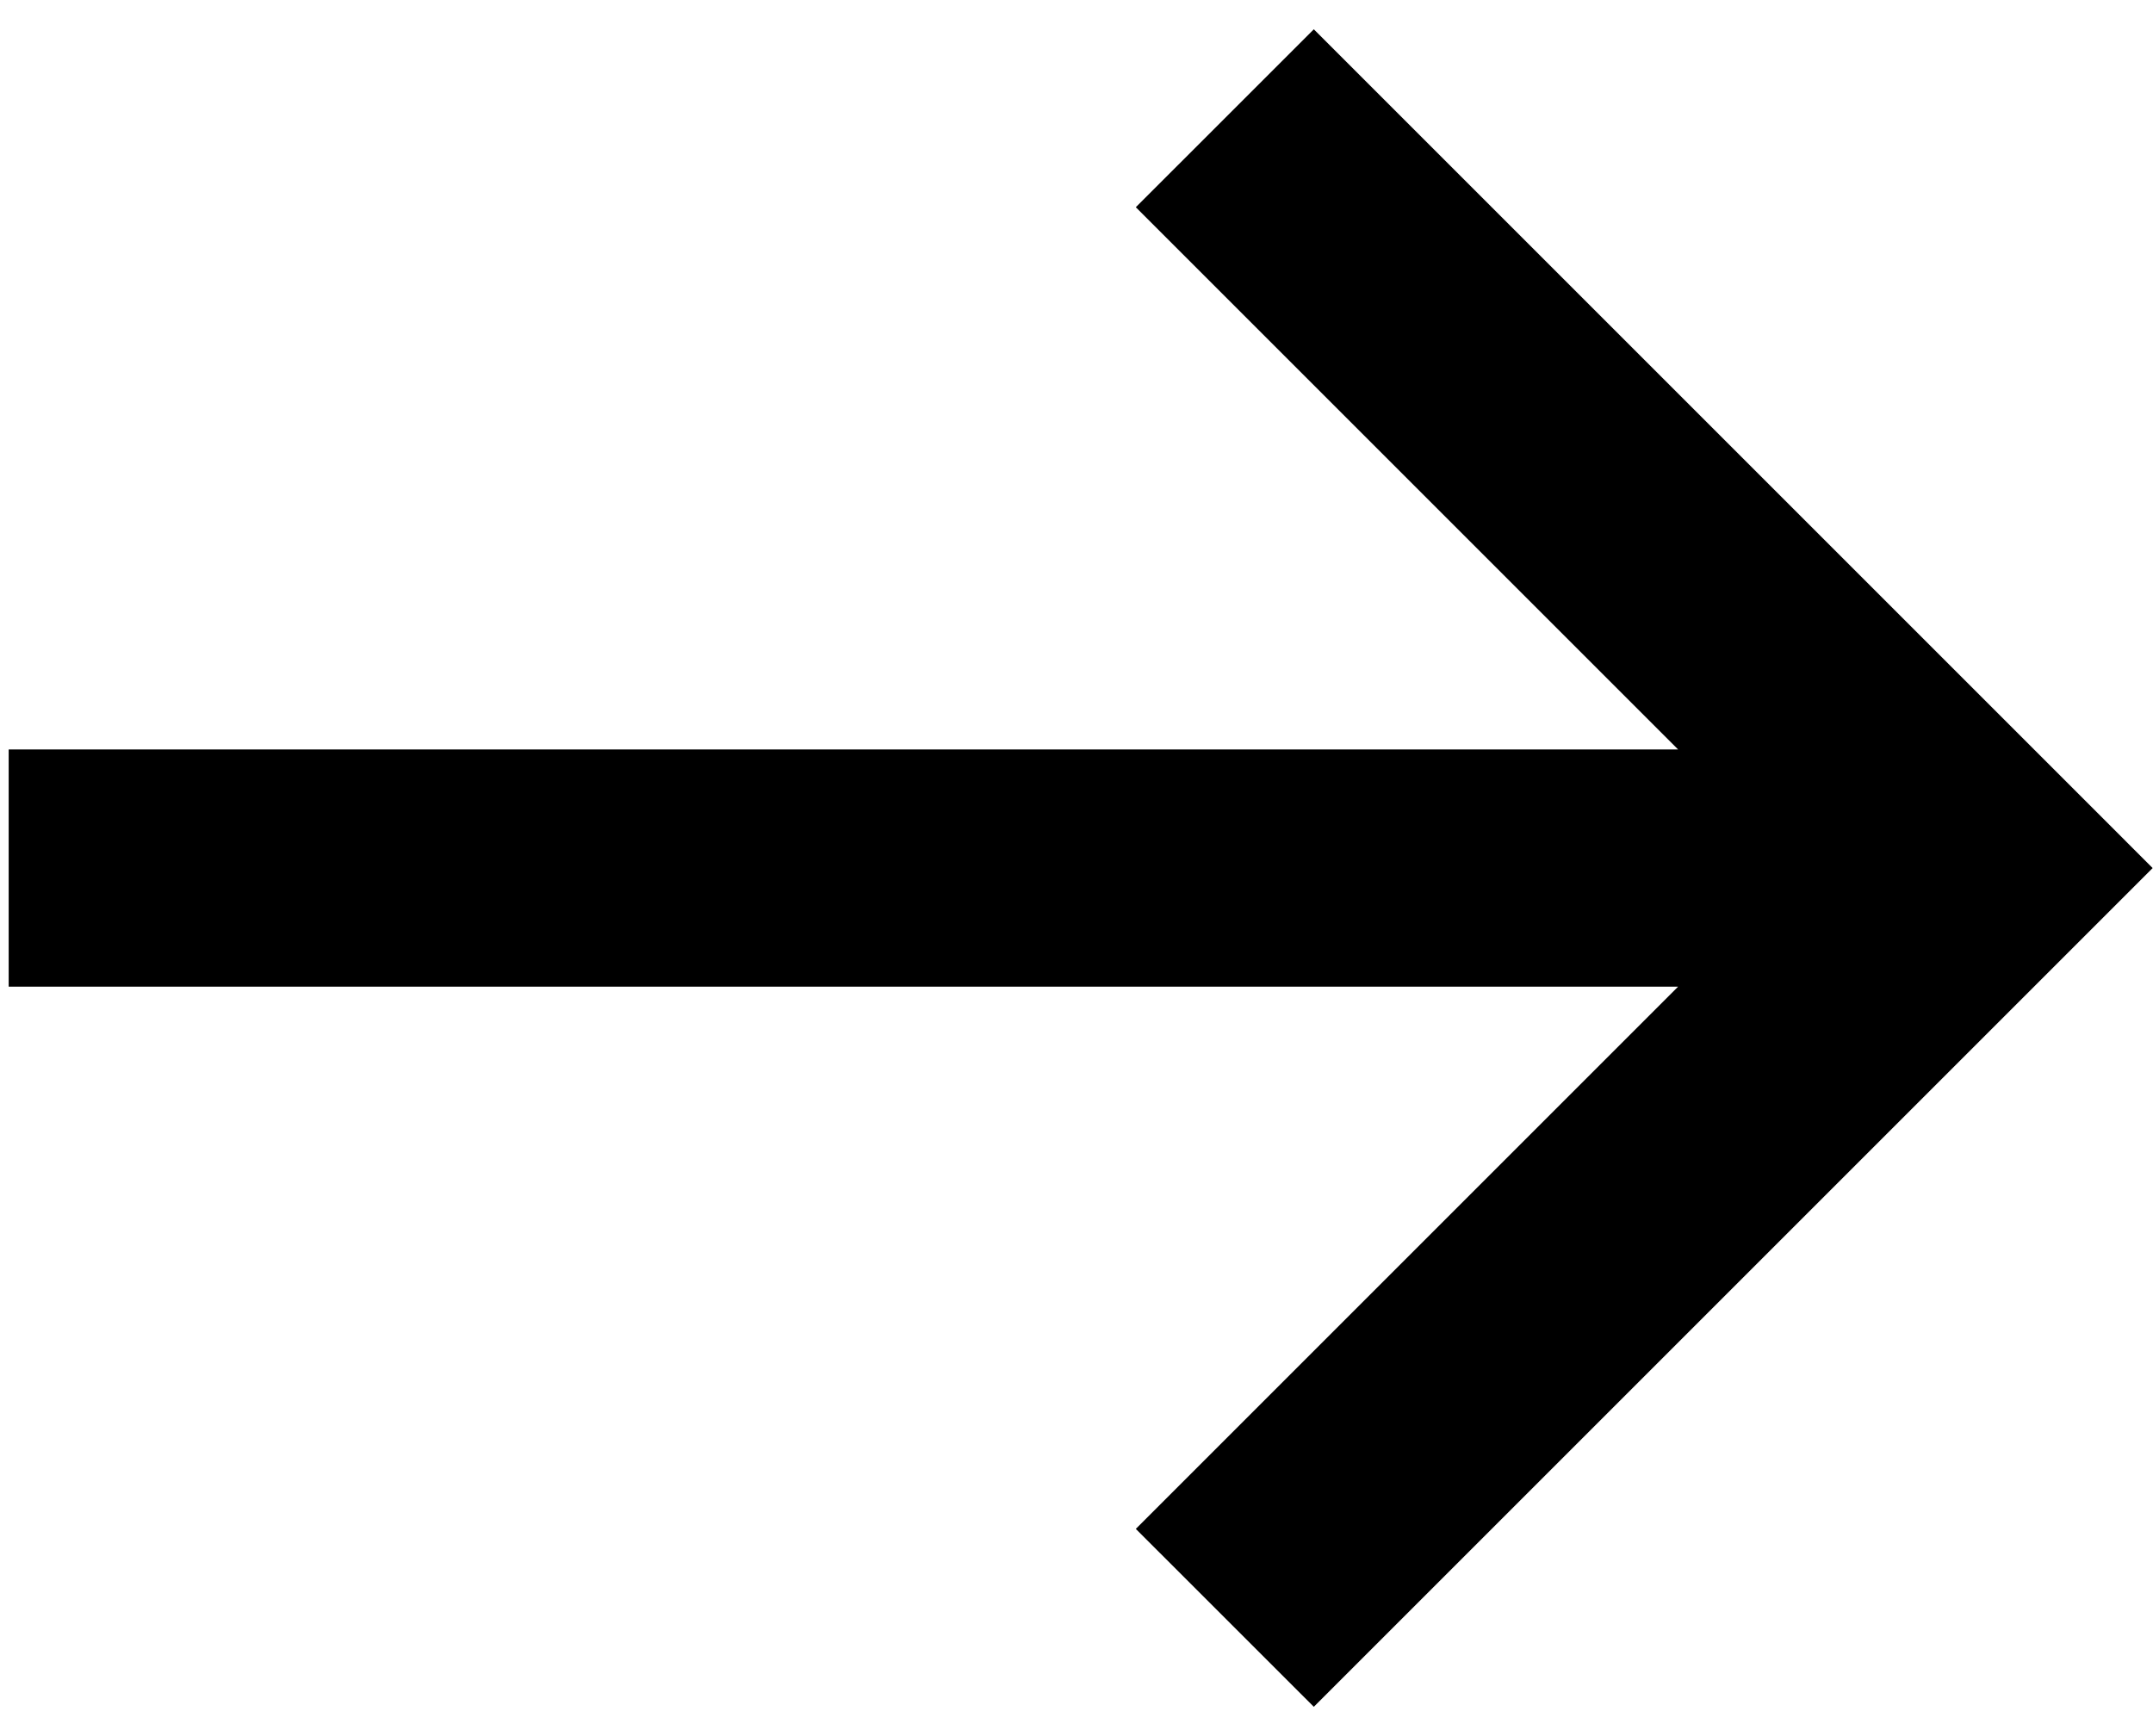 <svg width="31" height="25" viewBox="0 0 31 25" fill="none" xmlns="http://www.w3.org/2000/svg">
<path d="M18.917 0.422L16.354 2.984L24.162 10.792H0.125V14.208H24.162L16.354 22.016L18.917 24.578L30.995 12.5L18.917 0.422Z" fill="black"/>
</svg>
